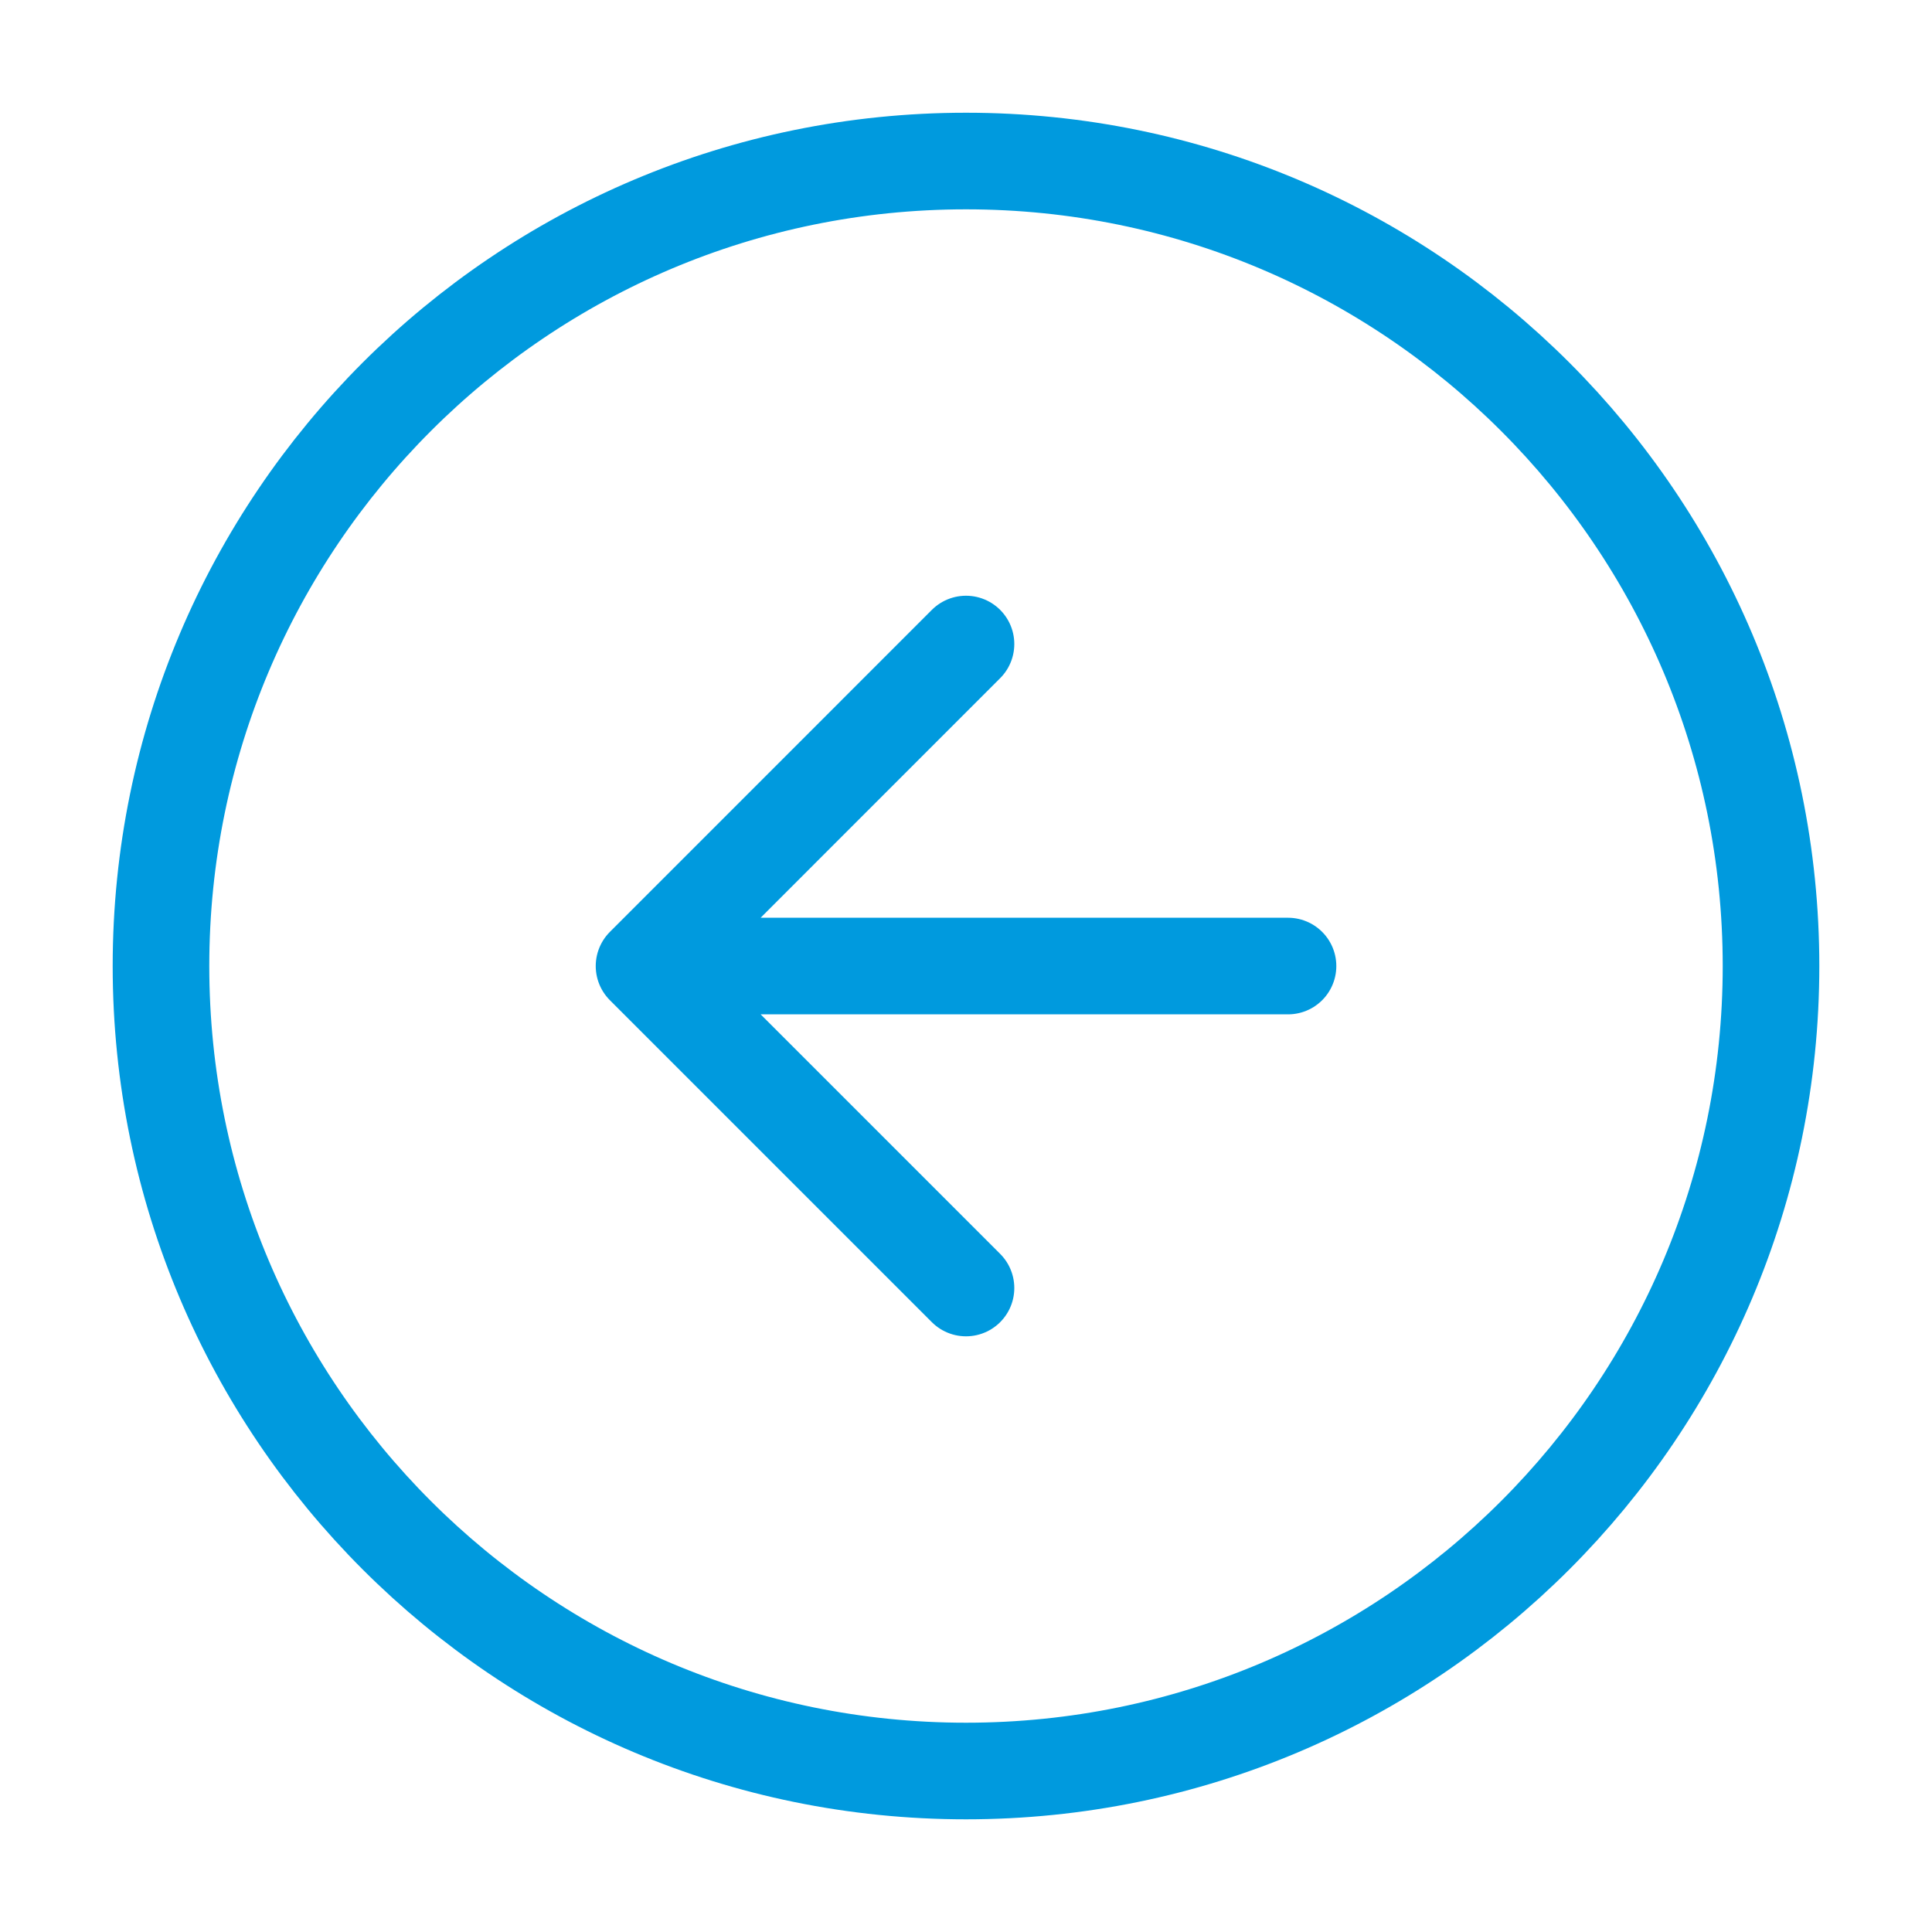 <svg width="40" height="40" viewBox="0 0 40 40" fill="none" xmlns="http://www.w3.org/2000/svg">
<path d="M20 13.334L13.334 20.001M13.334 20.001L20 26.667M13.334 20.001H26.667M36.667 20.001C36.667 29.205 29.205 36.667 20 36.667C10.795 36.667 3.333 29.205 3.333 20.001C3.333 10.796 10.795 3.334 20 3.334C29.205 3.334 36.667 10.796 36.667 20.001Z" stroke="#009ADE" stroke-width="2" stroke-linecap="round" stroke-linejoin="round"/>
</svg>
